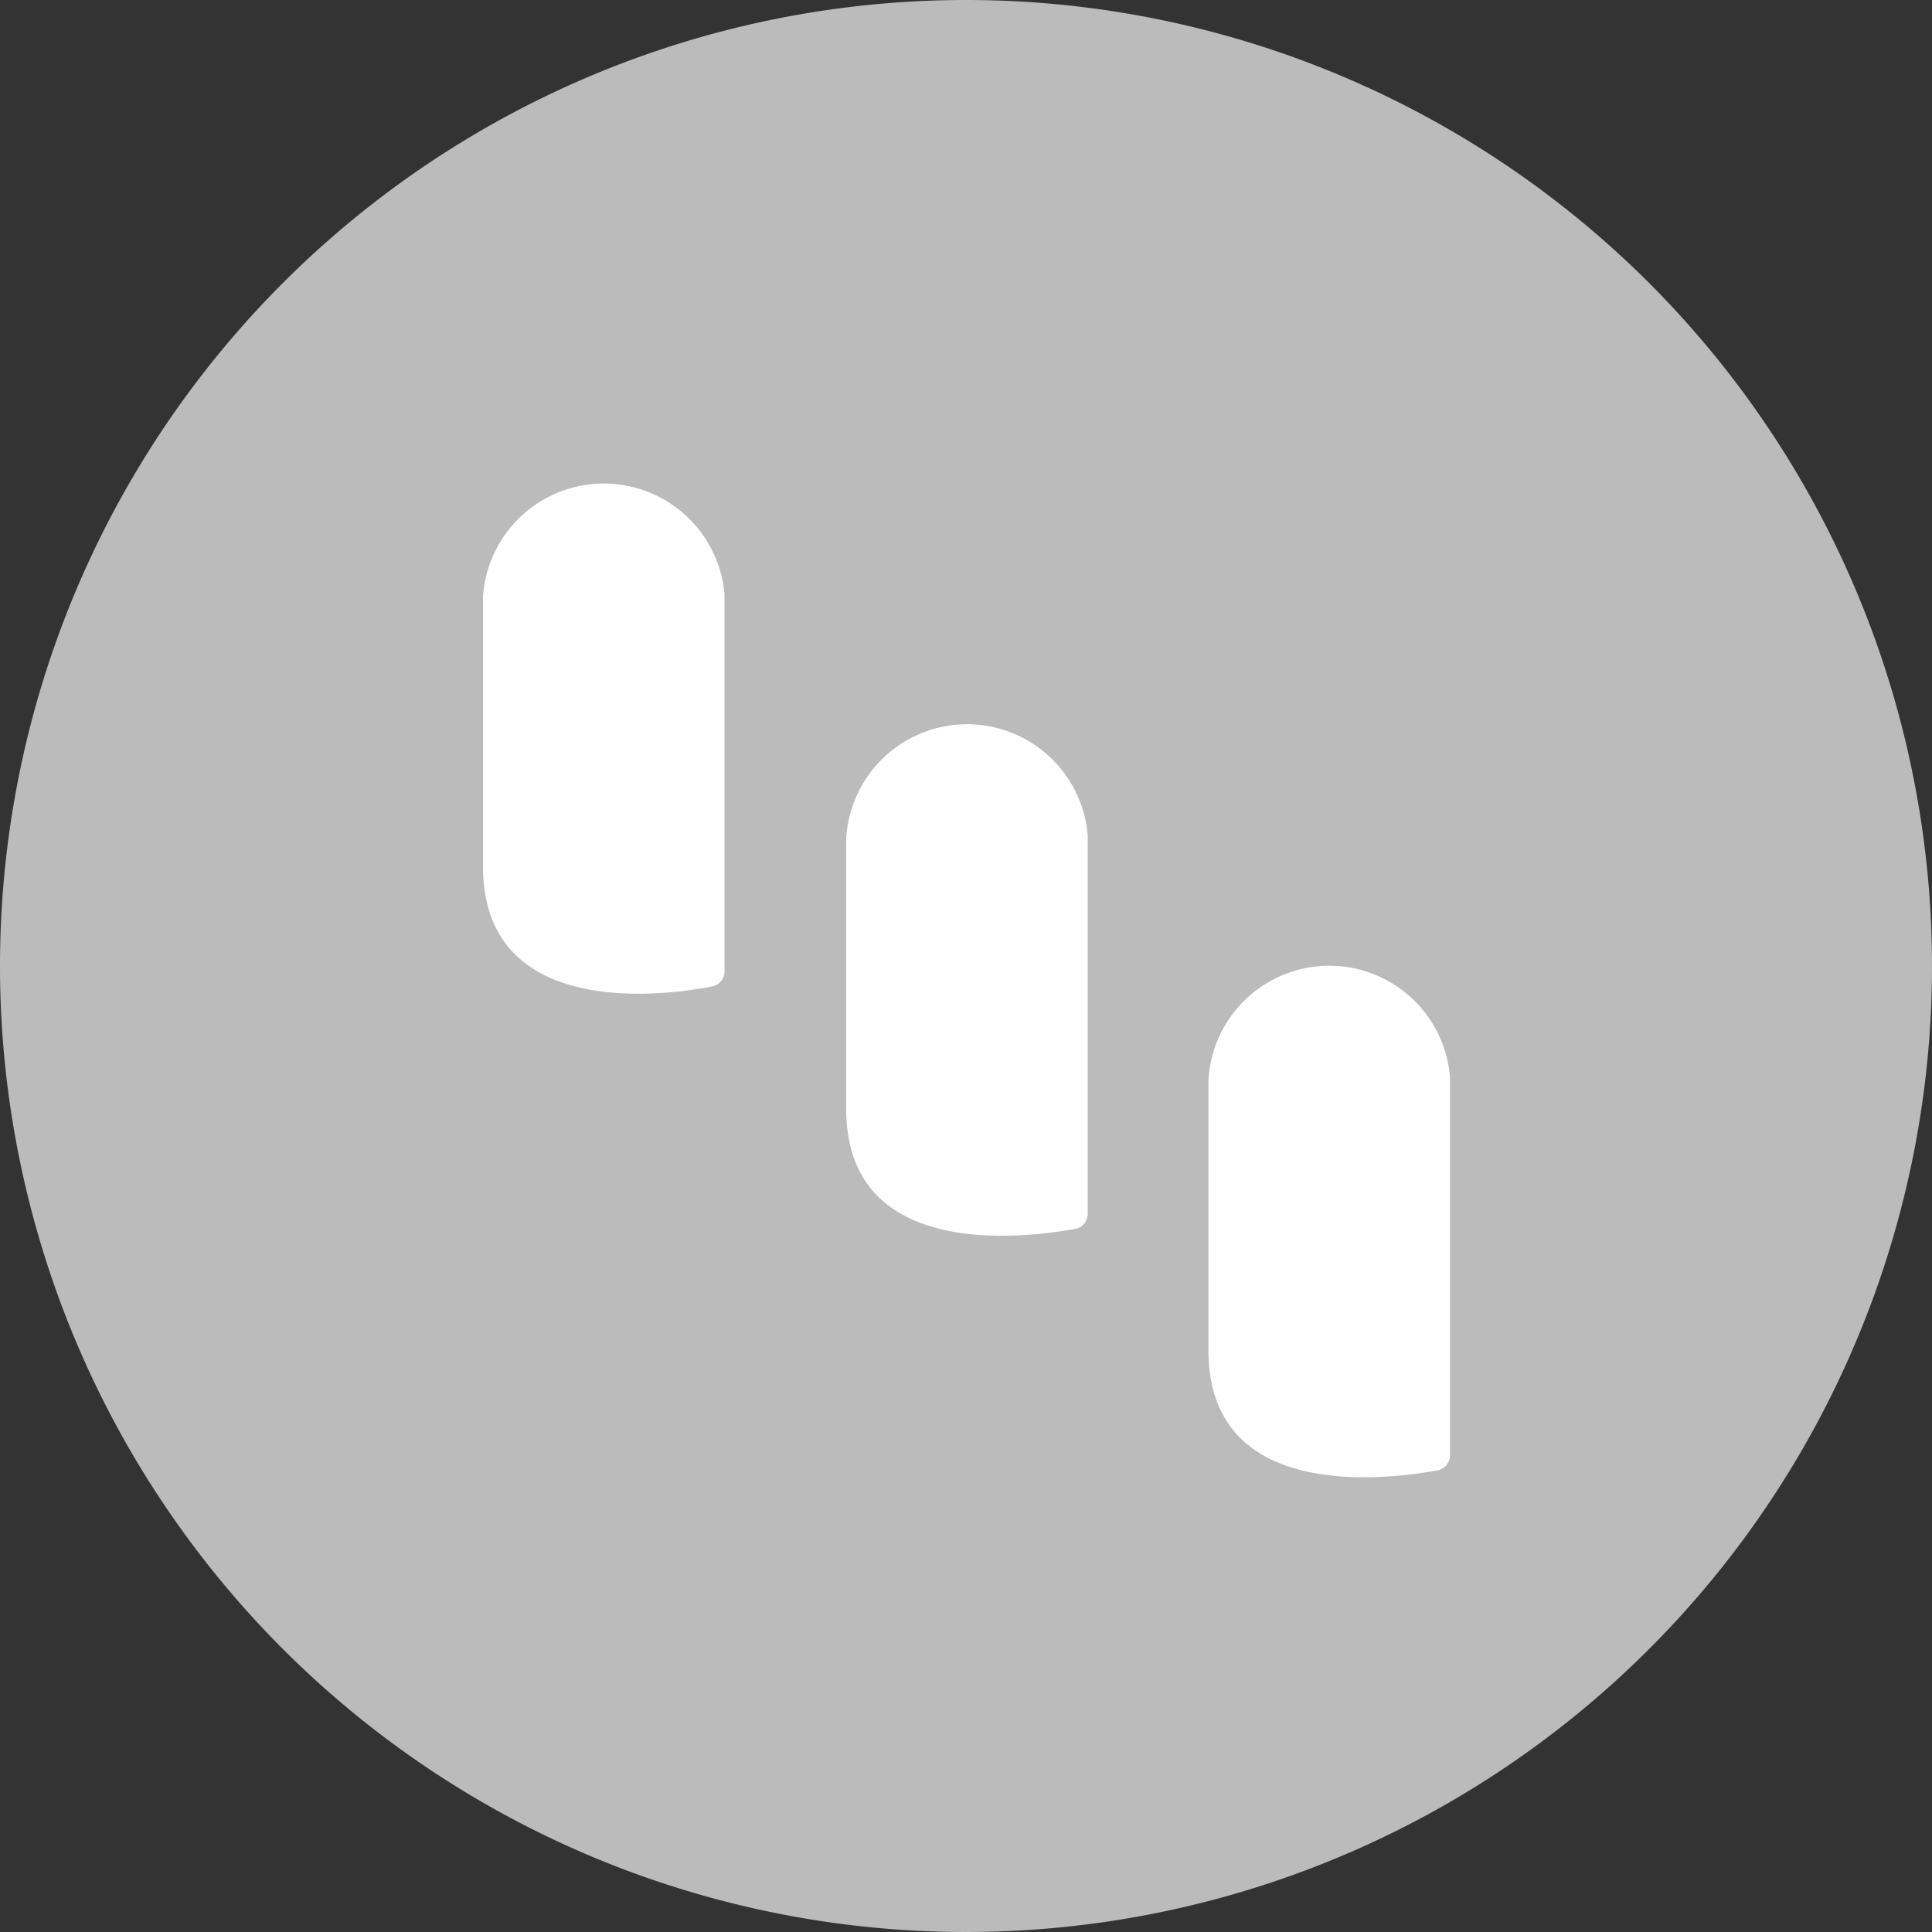 <svg xmlns="http://www.w3.org/2000/svg" width="20" height="20"><rect width="100%" height="100%" fill="#333333" stroke="none"/><defs><style>.b{fill:#fff}</style></defs><path d="M10,0A10,10,0,1,1,0,10,10,10,0,0,1,10,0Z" fill="#bcbbbb"/><path class="b" d="M7.5 6.15v3.91a.159.159 0 01-.12.15c-.5.1-2.38.35-2.38-1.24V6.17a1.254 1.254 0 012.5-.02M11.26 8.65v3.92a.159.159 0 01-.12.15c-.5.09-2.38.35-2.38-1.24V8.68a1.253 1.253 0 012.5-.03M15.01 11.15v3.92a.159.159 0 01-.12.15c-.5.09-2.38.35-2.38-1.24v-2.8a1.253 1.253 0 012.5-.03"/></svg>